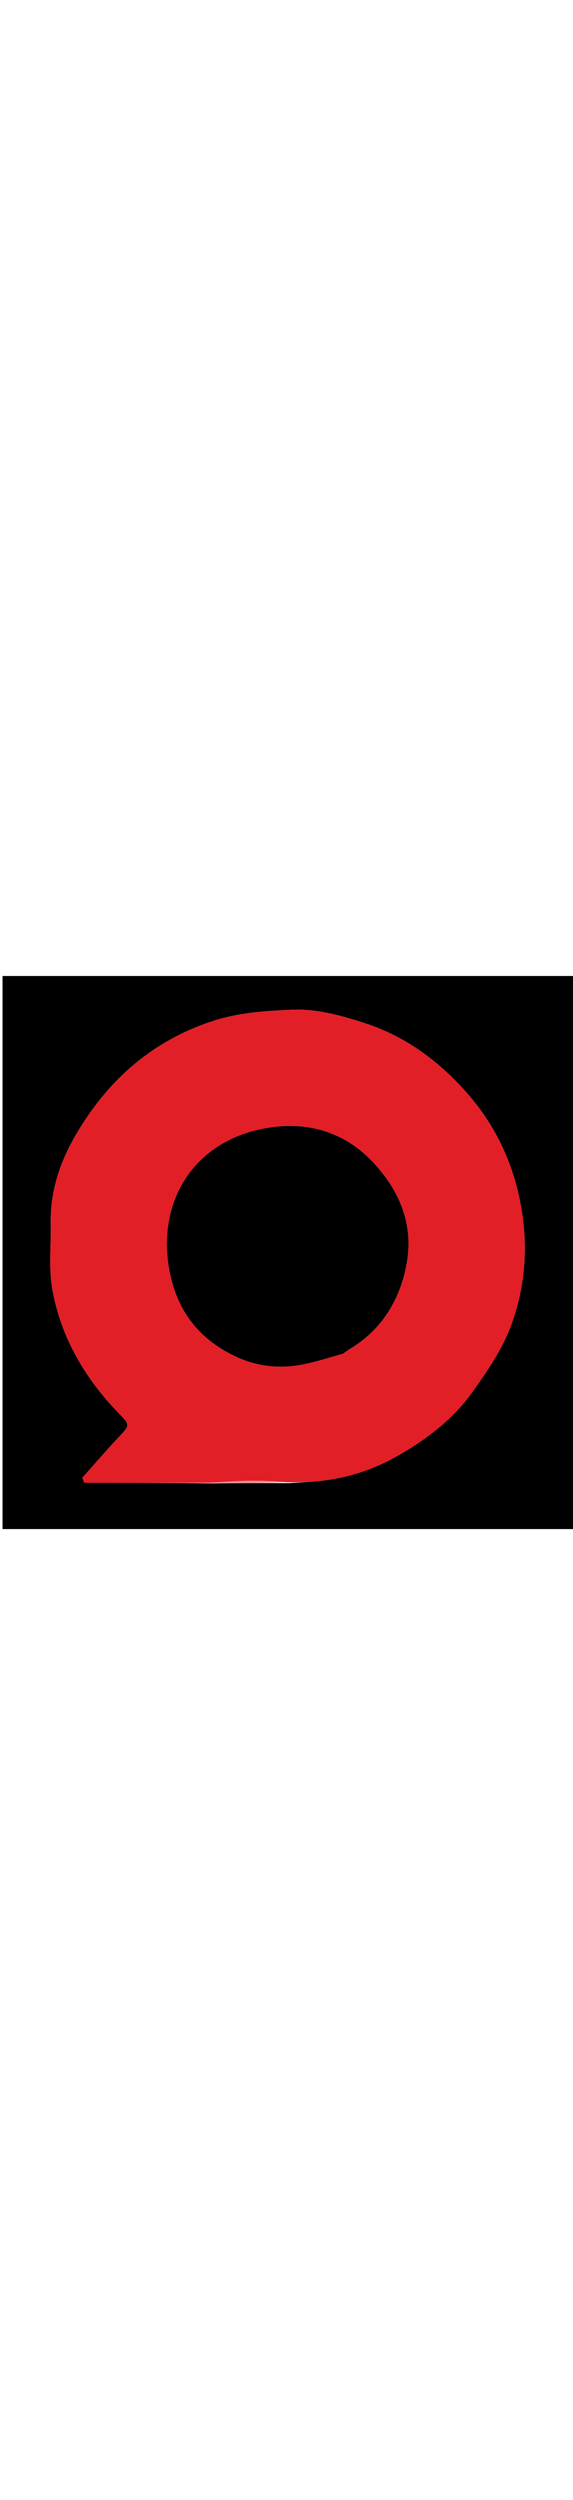 <svg version="1.1" id="Layer_1" xmlns="http://www.w3.org/2000/svg" xmlns:xlink="http://www.w3.org/1999/xlink" x="0px" y="0px"
	 width="50px" height="100%" viewBox="0 0 226 218" enable-background="new 0 0 226 218" xml:space="preserve">
<path fill="#000000" opacity="1" stroke="none" 
	d="
M124,219 
	C82.667,219 41.833,219 1,219 
	C1,146.333 1,73.667 1,1 
	C76.333,1 151.667,1 227,1 
	C227,73.667 227,146.333 227,219 
	C192.833,219 158.667,219 124,219 
M83.745,200.979 
	C93.565,200.905 103.385,200.832 114.089,200.901 
	C118.348,200.595 122.623,200.438 126.862,199.955 
	C137.134,198.783 146.832,195.68 155.869,190.655 
	C167.736,184.055 178.511,175.902 186.415,164.84 
	C192.304,156.596 198.222,147.89 201.662,138.488 
	C207.339,122.975 208.426,106.763 205.184,90.103 
	C201.78,72.61 194.053,57.665 182.149,44.874 
	C171.413,33.338 158.942,24.422 143.483,19.458 
	C134.001,16.413 124.521,13.839 114.812,14.302 
	C104.611,14.789 94.372,15.4 84.287,18.654 
	C59.434,26.675 41.674,42.836 29.134,64.981 
	C23.381,75.141 19.798,86.375 20.025,98.409 
	C20.192,107.263 19.126,116.337 20.713,124.925 
	C24.177,143.679 33.597,159.678 46.856,173.368 
	C51.376,178.034 51.32,177.994 46.711,182.901 
	C41.837,188.089 37.19,193.491 32.444,198.8 
	C32.73,199.454 33.017,200.107 33.303,200.761 
	C49.801,200.761 66.298,200.761 83.745,200.979 
z"/>
<path fill="#E21F27" opacity="1" stroke="none" 
	d="
M82.795,200.761 
	C66.298,200.761 49.801,200.761 33.303,200.761 
	C33.017,200.107 32.73,199.454 32.444,198.8 
	C37.19,193.491 41.837,188.089 46.711,182.901 
	C51.32,177.994 51.376,178.034 46.856,173.368 
	C33.597,159.678 24.177,143.679 20.713,124.925 
	C19.126,116.337 20.192,107.263 20.025,98.409 
	C19.798,86.375 23.381,75.141 29.134,64.981 
	C41.674,42.836 59.434,26.675 84.287,18.654 
	C94.372,15.4 104.611,14.789 114.812,14.302 
	C124.521,13.839 134.001,16.413 143.483,19.458 
	C158.942,24.422 171.413,33.338 182.149,44.874 
	C194.053,57.665 201.78,72.61 205.184,90.103 
	C208.426,106.763 207.339,122.975 201.662,138.488 
	C198.222,147.89 192.304,156.596 186.415,164.84 
	C178.511,175.902 167.736,184.055 155.869,190.655 
	C146.832,195.68 137.134,198.783 126.862,199.955 
	C122.623,200.438 118.348,200.595 113.31,200.555 
	C107.707,200.112 102.882,199.865 98.063,199.959 
	C92.97,200.058 87.884,200.48 82.795,200.761 
M135.865,149.607 
	C136.515,149.1 137.117,148.513 137.821,148.097 
	C151.223,140.177 158.386,127.374 160.607,113.018 
	C162.863,98.438 157.461,85.252 146.787,74.066 
	C134.071,60.741 117.91,57.96 102.02,61.551 
	C73.895,67.909 60.465,93.668 67.78,121.288 
	C71.503,135.345 80.229,145.196 93.497,151.229 
	C102.014,155.102 110.784,155.845 119.778,154.049 
	C124.976,153.011 130.045,151.32 135.865,149.607 
z"/>
<path fill="#EC8E96" opacity="1" stroke="none" 
	d="
M83.27,200.87 
	C87.884,200.48 92.97,200.058 98.063,199.959 
	C102.882,199.865 107.707,200.112 112.868,200.484 
	C103.385,200.832 93.565,200.905 83.27,200.87 
z"/>
<path fill="#000000" opacity="1" stroke="none" 
	d="
M135.519,149.765 
	C130.045,151.32 124.976,153.011 119.778,154.049 
	C110.784,155.845 102.014,155.102 93.497,151.229 
	C80.229,145.196 71.503,135.345 67.78,121.288 
	C60.465,93.668 73.895,67.909 102.02,61.551 
	C117.91,57.96 134.071,60.741 146.787,74.066 
	C157.461,85.252 162.863,98.438 160.607,113.018 
	C158.386,127.374 151.223,140.177 137.821,148.097 
	C137.117,148.513 136.515,149.1 135.519,149.765 
z"/>
</svg>